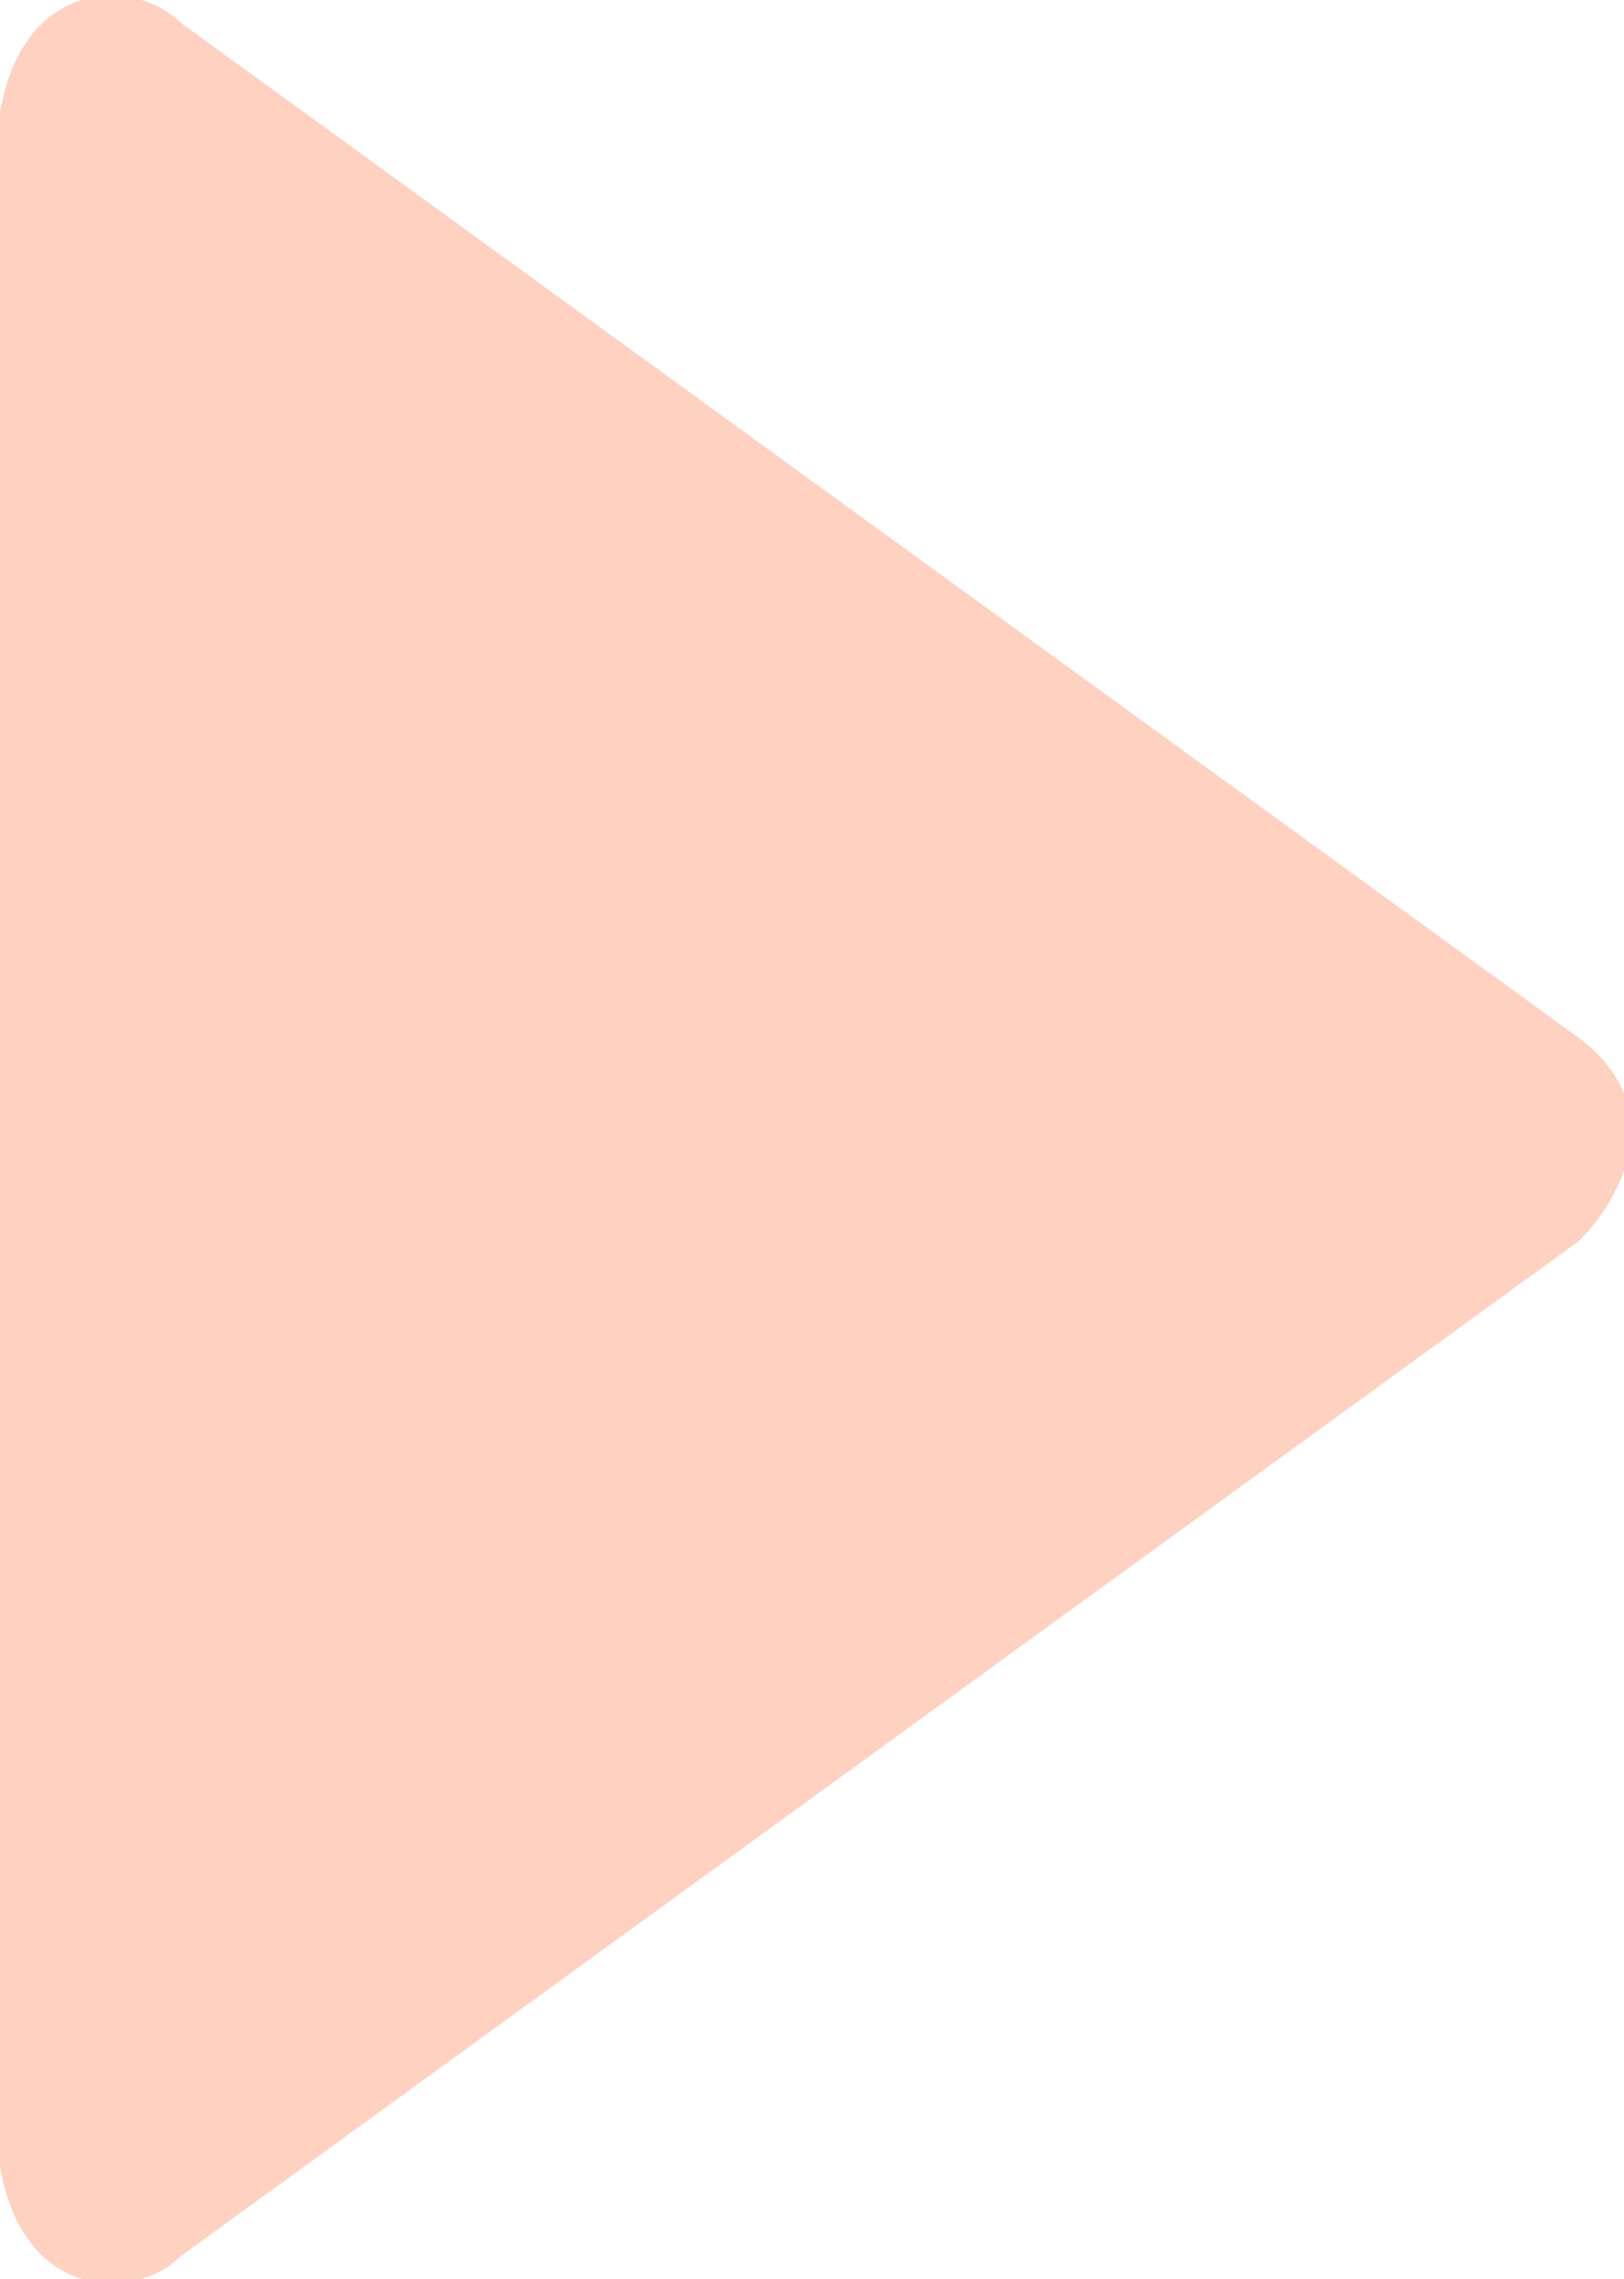 <?xml version="1.0" encoding="utf-8"?>
<!-- Generator: Adobe Illustrator 19.2.1, SVG Export Plug-In . SVG Version: 6.00 Build 0)  -->
<svg version="1.1" id="Слой_1" xmlns="http://www.w3.org/2000/svg" xmlns:xlink="http://www.w3.org/1999/xlink" x="0px" y="0px"
	 viewBox="0 0 7.2 10.1" style="enable-background:new 0 0 7.2 10.1;" xml:space="preserve">
<style type="text/css">
	.st0{fill:#FFD1C1;}
</style>
<path class="st0" d="M7,4.6L0.8,0.1C0.6-0.1,0.1-0.1,0,0.5v9.1c0.1,0.6,0.6,0.6,0.8,0.4L7,5.5C7.2,5.3,7.4,4.9,7,4.6z M0.6,9.1V1"/>
</svg>
